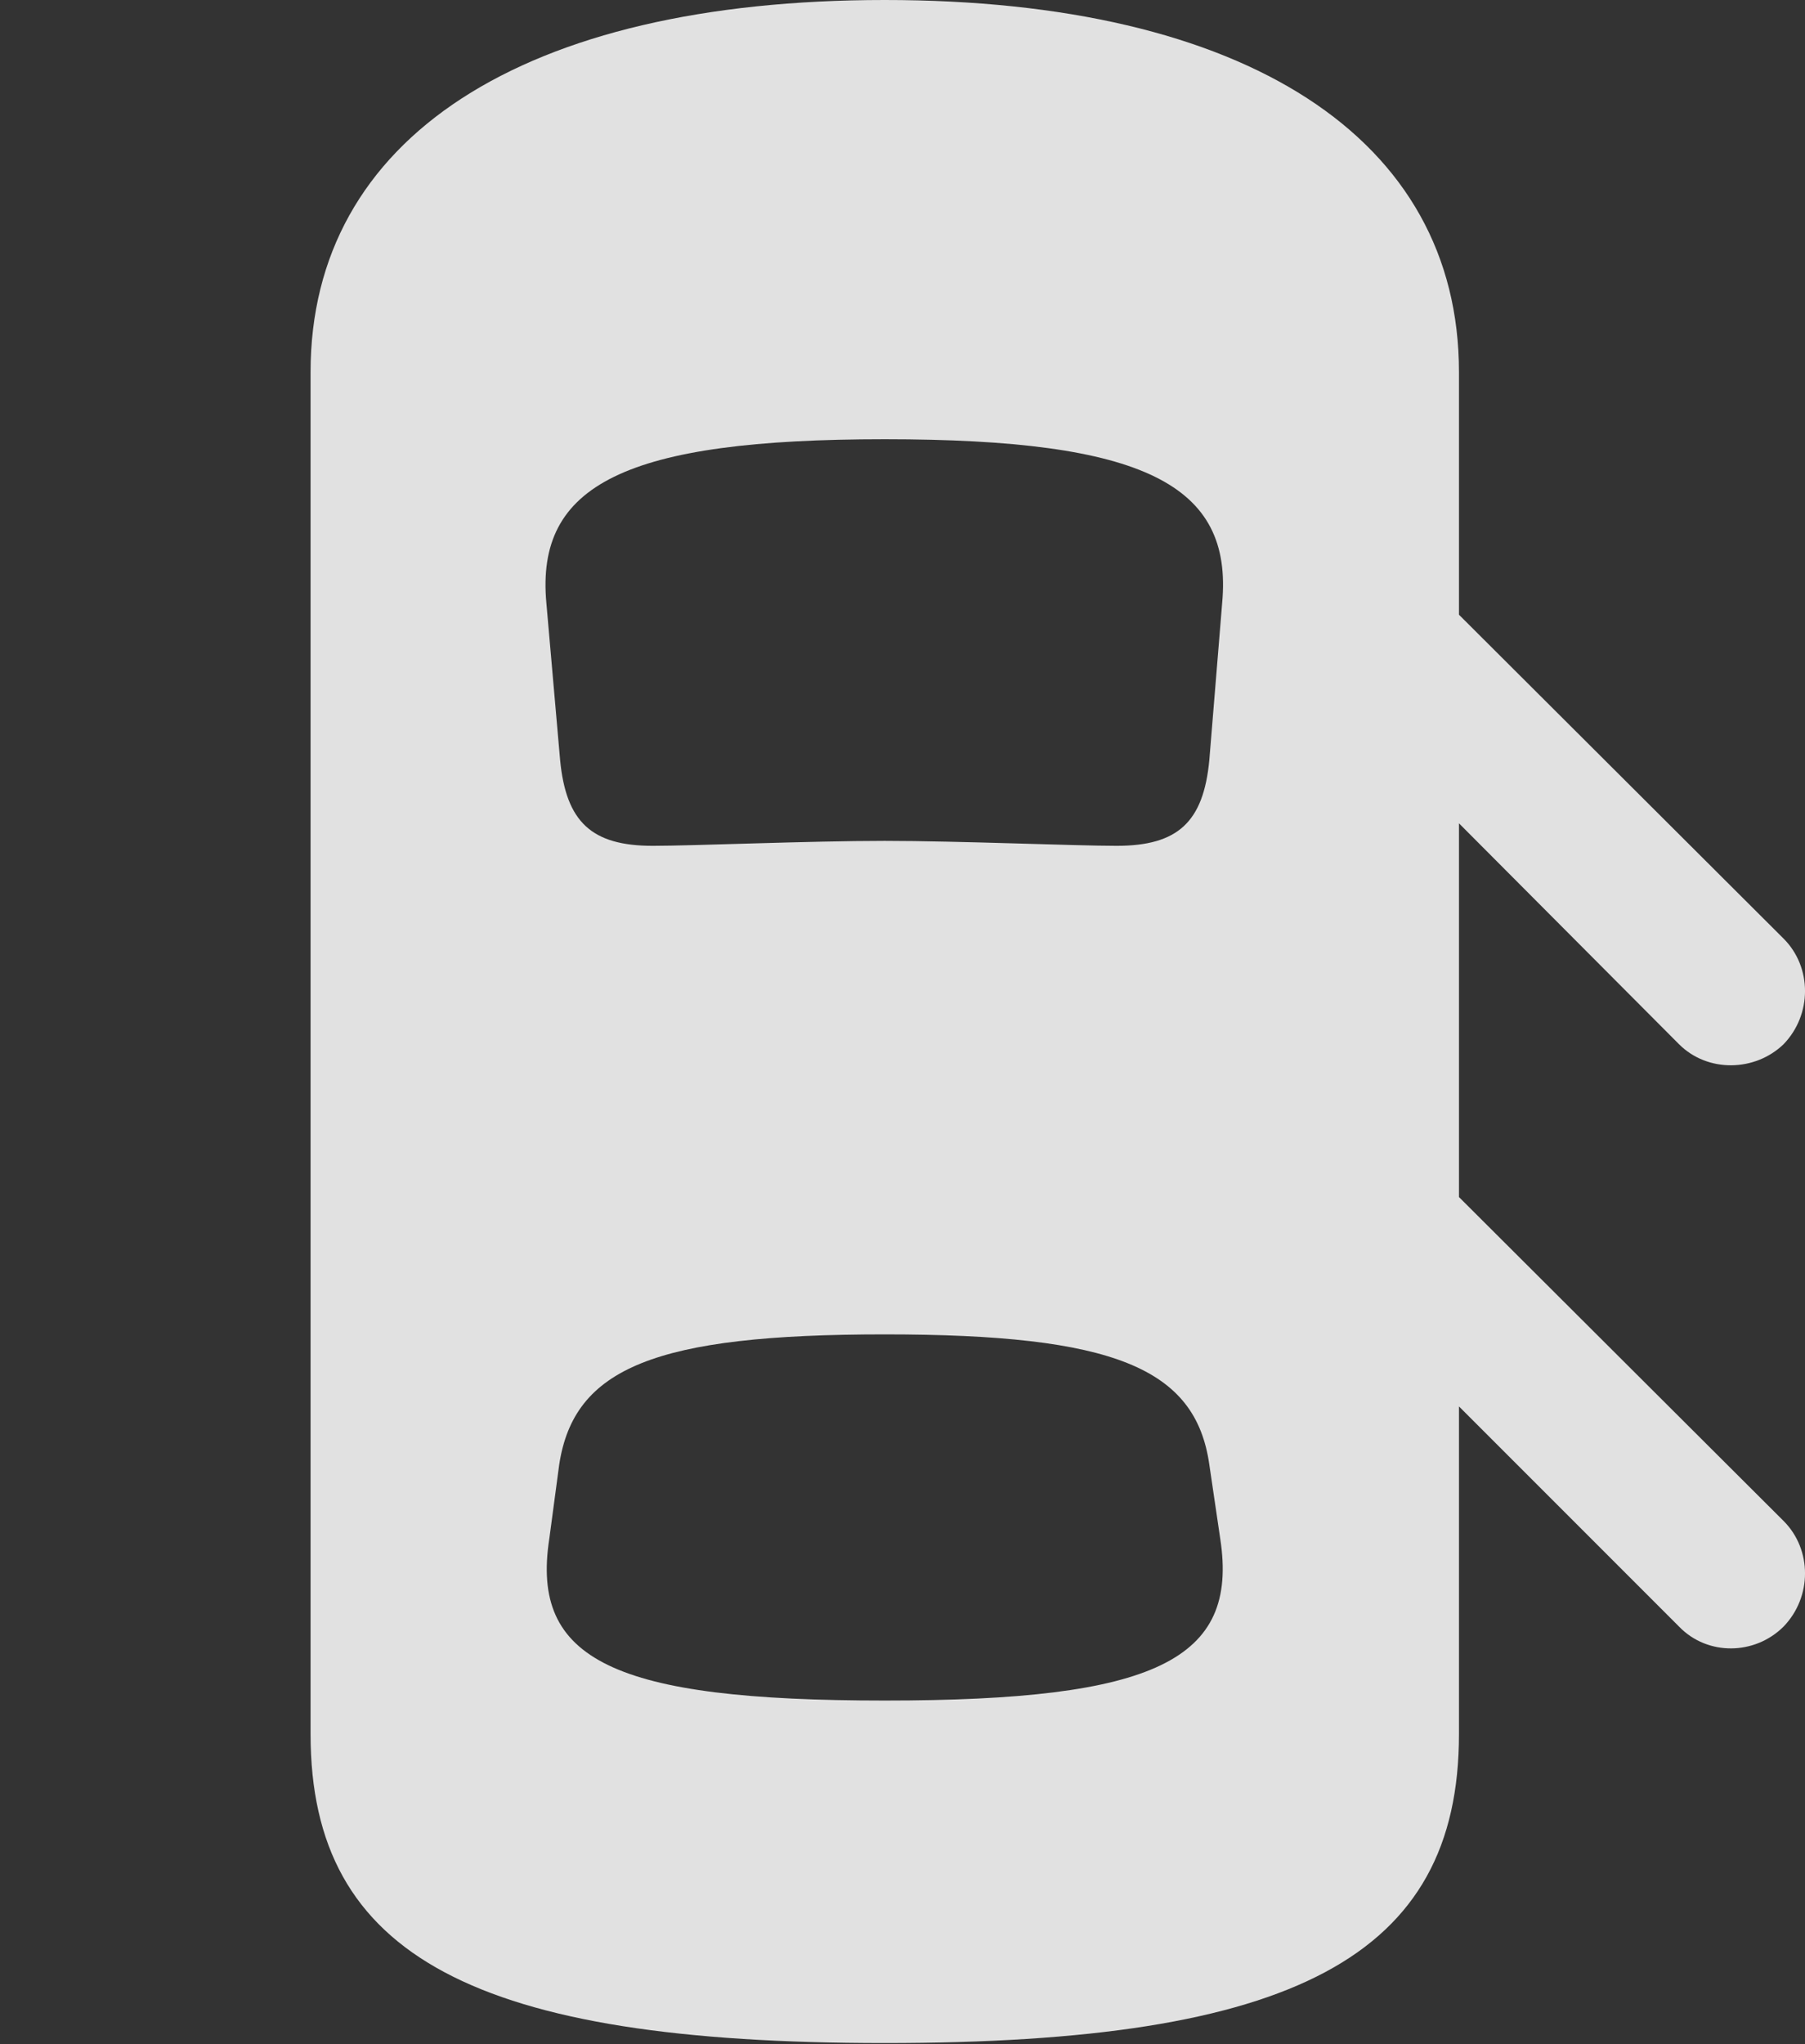 <?xml version="1.0" encoding="UTF-8"?>
<!--Generator: Apple Native CoreSVG 341-->
<!DOCTYPE svg
PUBLIC "-//W3C//DTD SVG 1.1//EN"
       "http://www.w3.org/Graphics/SVG/1.1/DTD/svg11.dtd">
<svg version="1.1" xmlns="http://www.w3.org/2000/svg" xmlns:xlink="http://www.w3.org/1999/xlink" viewBox="0 0 17.866 20.225">
 <rect x="0" y="0" width="17.866" height="20.225" fill="#333333" stroke="none"/>
 <g>
  <rect height="20.225" opacity="0" width="17.866" x="0" y="0"/>
  <path d="M8.757 20.215C12.8 20.215 14.441 19.365 14.441 17.158L14.441 3.682C14.441 1.367 12.332 0 8.757 0C5.173 0 3.074 1.367 3.074 3.682L3.074 17.158C3.074 19.365 4.714 20.215 8.757 20.215ZM8.757 8.32C8.015 8.32 6.863 8.369 6.462 8.369C5.857 8.369 5.603 8.135 5.544 7.52L5.408 5.967C5.3 4.795 6.189 4.346 8.757 4.346C11.326 4.346 12.205 4.795 12.097 5.967L11.97 7.52C11.912 8.135 11.658 8.369 11.052 8.369C10.642 8.369 9.48 8.32 8.757 8.32ZM8.757 16.826C6.072 16.826 5.251 16.426 5.437 15.225L5.535 14.492C5.681 13.535 6.482 13.203 8.757 13.203C11.023 13.203 11.834 13.535 11.97 14.492L12.078 15.225C12.263 16.426 11.433 16.826 8.757 16.826ZM13.777 5.42L13.777 7.48L16.619 10.332C16.902 10.615 17.371 10.605 17.654 10.332C17.937 10.039 17.937 9.57 17.654 9.287ZM13.777 11.182L13.777 13.252L16.619 16.094C16.902 16.387 17.371 16.377 17.654 16.094C17.937 15.801 17.937 15.332 17.654 15.049Z" fill="white" fill-opacity="0.85"/>
 </g>
</svg>
